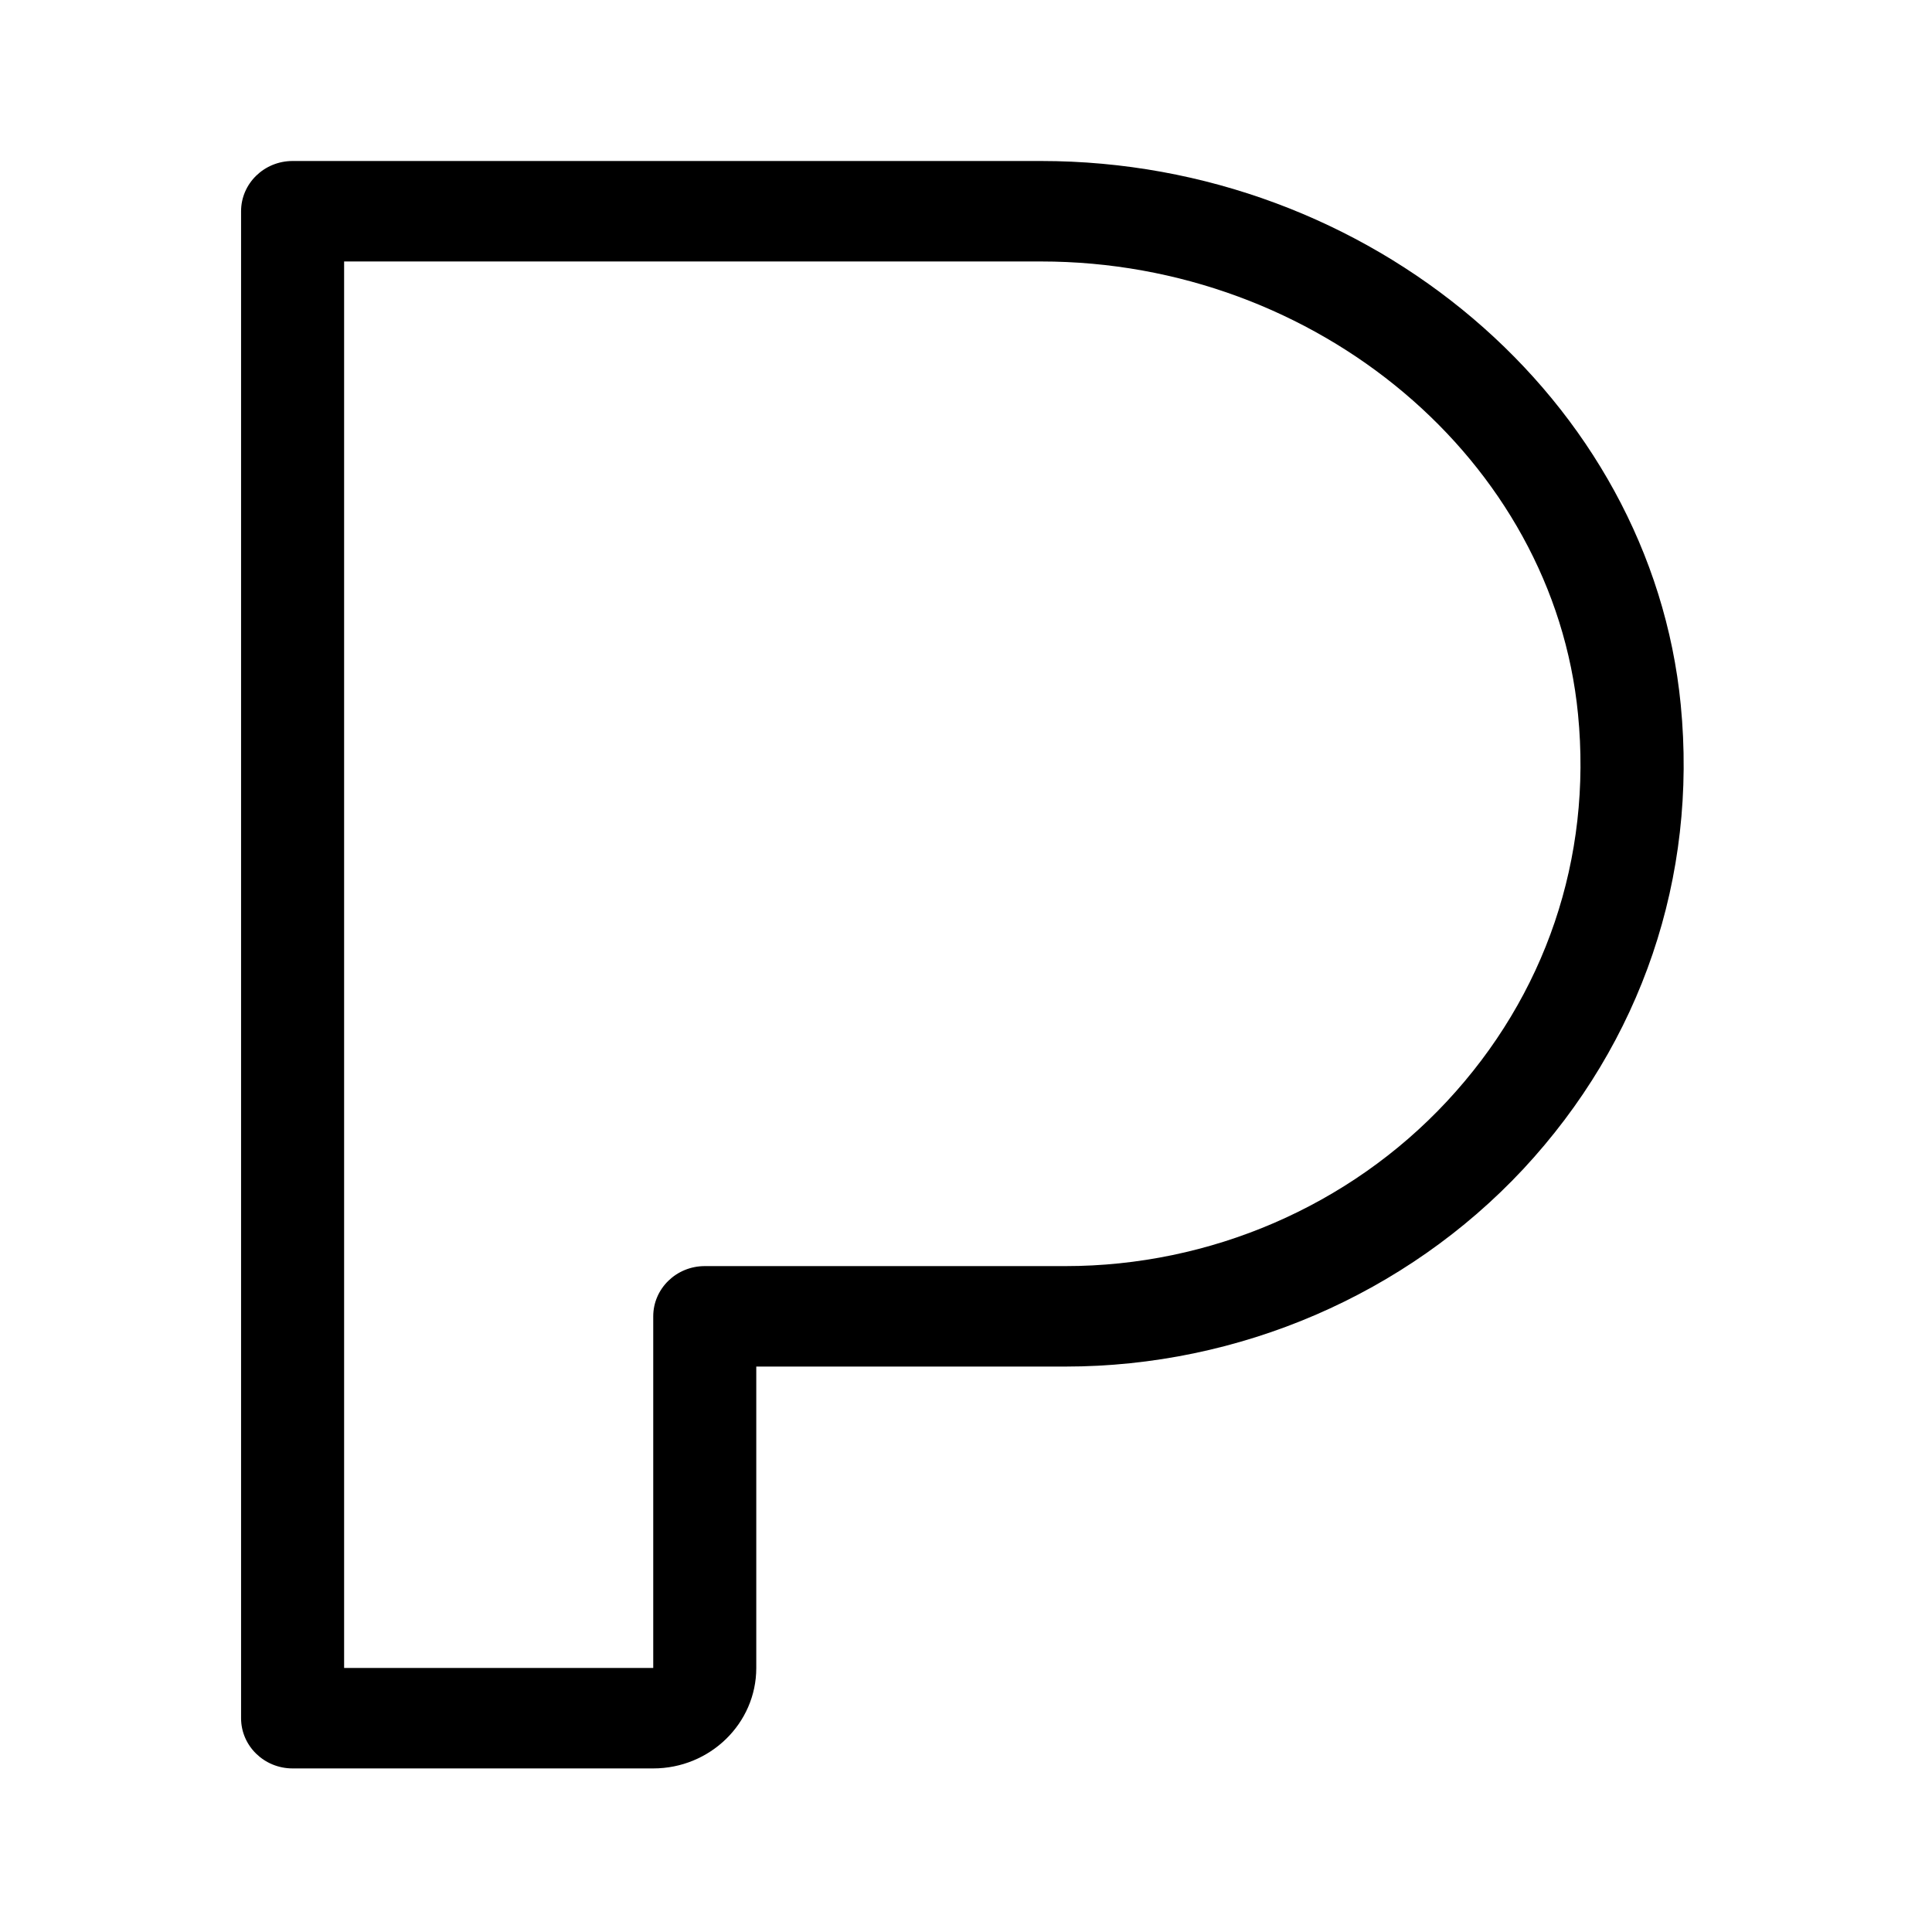 <svg viewBox="0 0 24 24" xmlns="http://www.w3.org/2000/svg">
    <path d="m479.098 173.216c-9.248-97.152-96.544-173.216-198.656-173.216h-232.448c-8.832 0-16 7.168-16 16v480c0 8.832 7.168 16 16 16h112c17.632 0 32-14.336 32-32v-96h96c53.984 0 105.792-22.944 142.144-62.848 36.8-40.544 54.176-93.088 48.96-147.936zm-72.672 126.368c-30.272 33.312-73.44 52.416-118.432 52.416h-112c-8.832 0-16 7.168-16 16v112h-96v-448h216.448c85.792 0 159.072 63.36 166.752 144.224 4.384 45.792-10.08 89.6-40.768 123.36z"
            transform="matrix(.04 0 0 .039 1.715 2)" />
</svg>